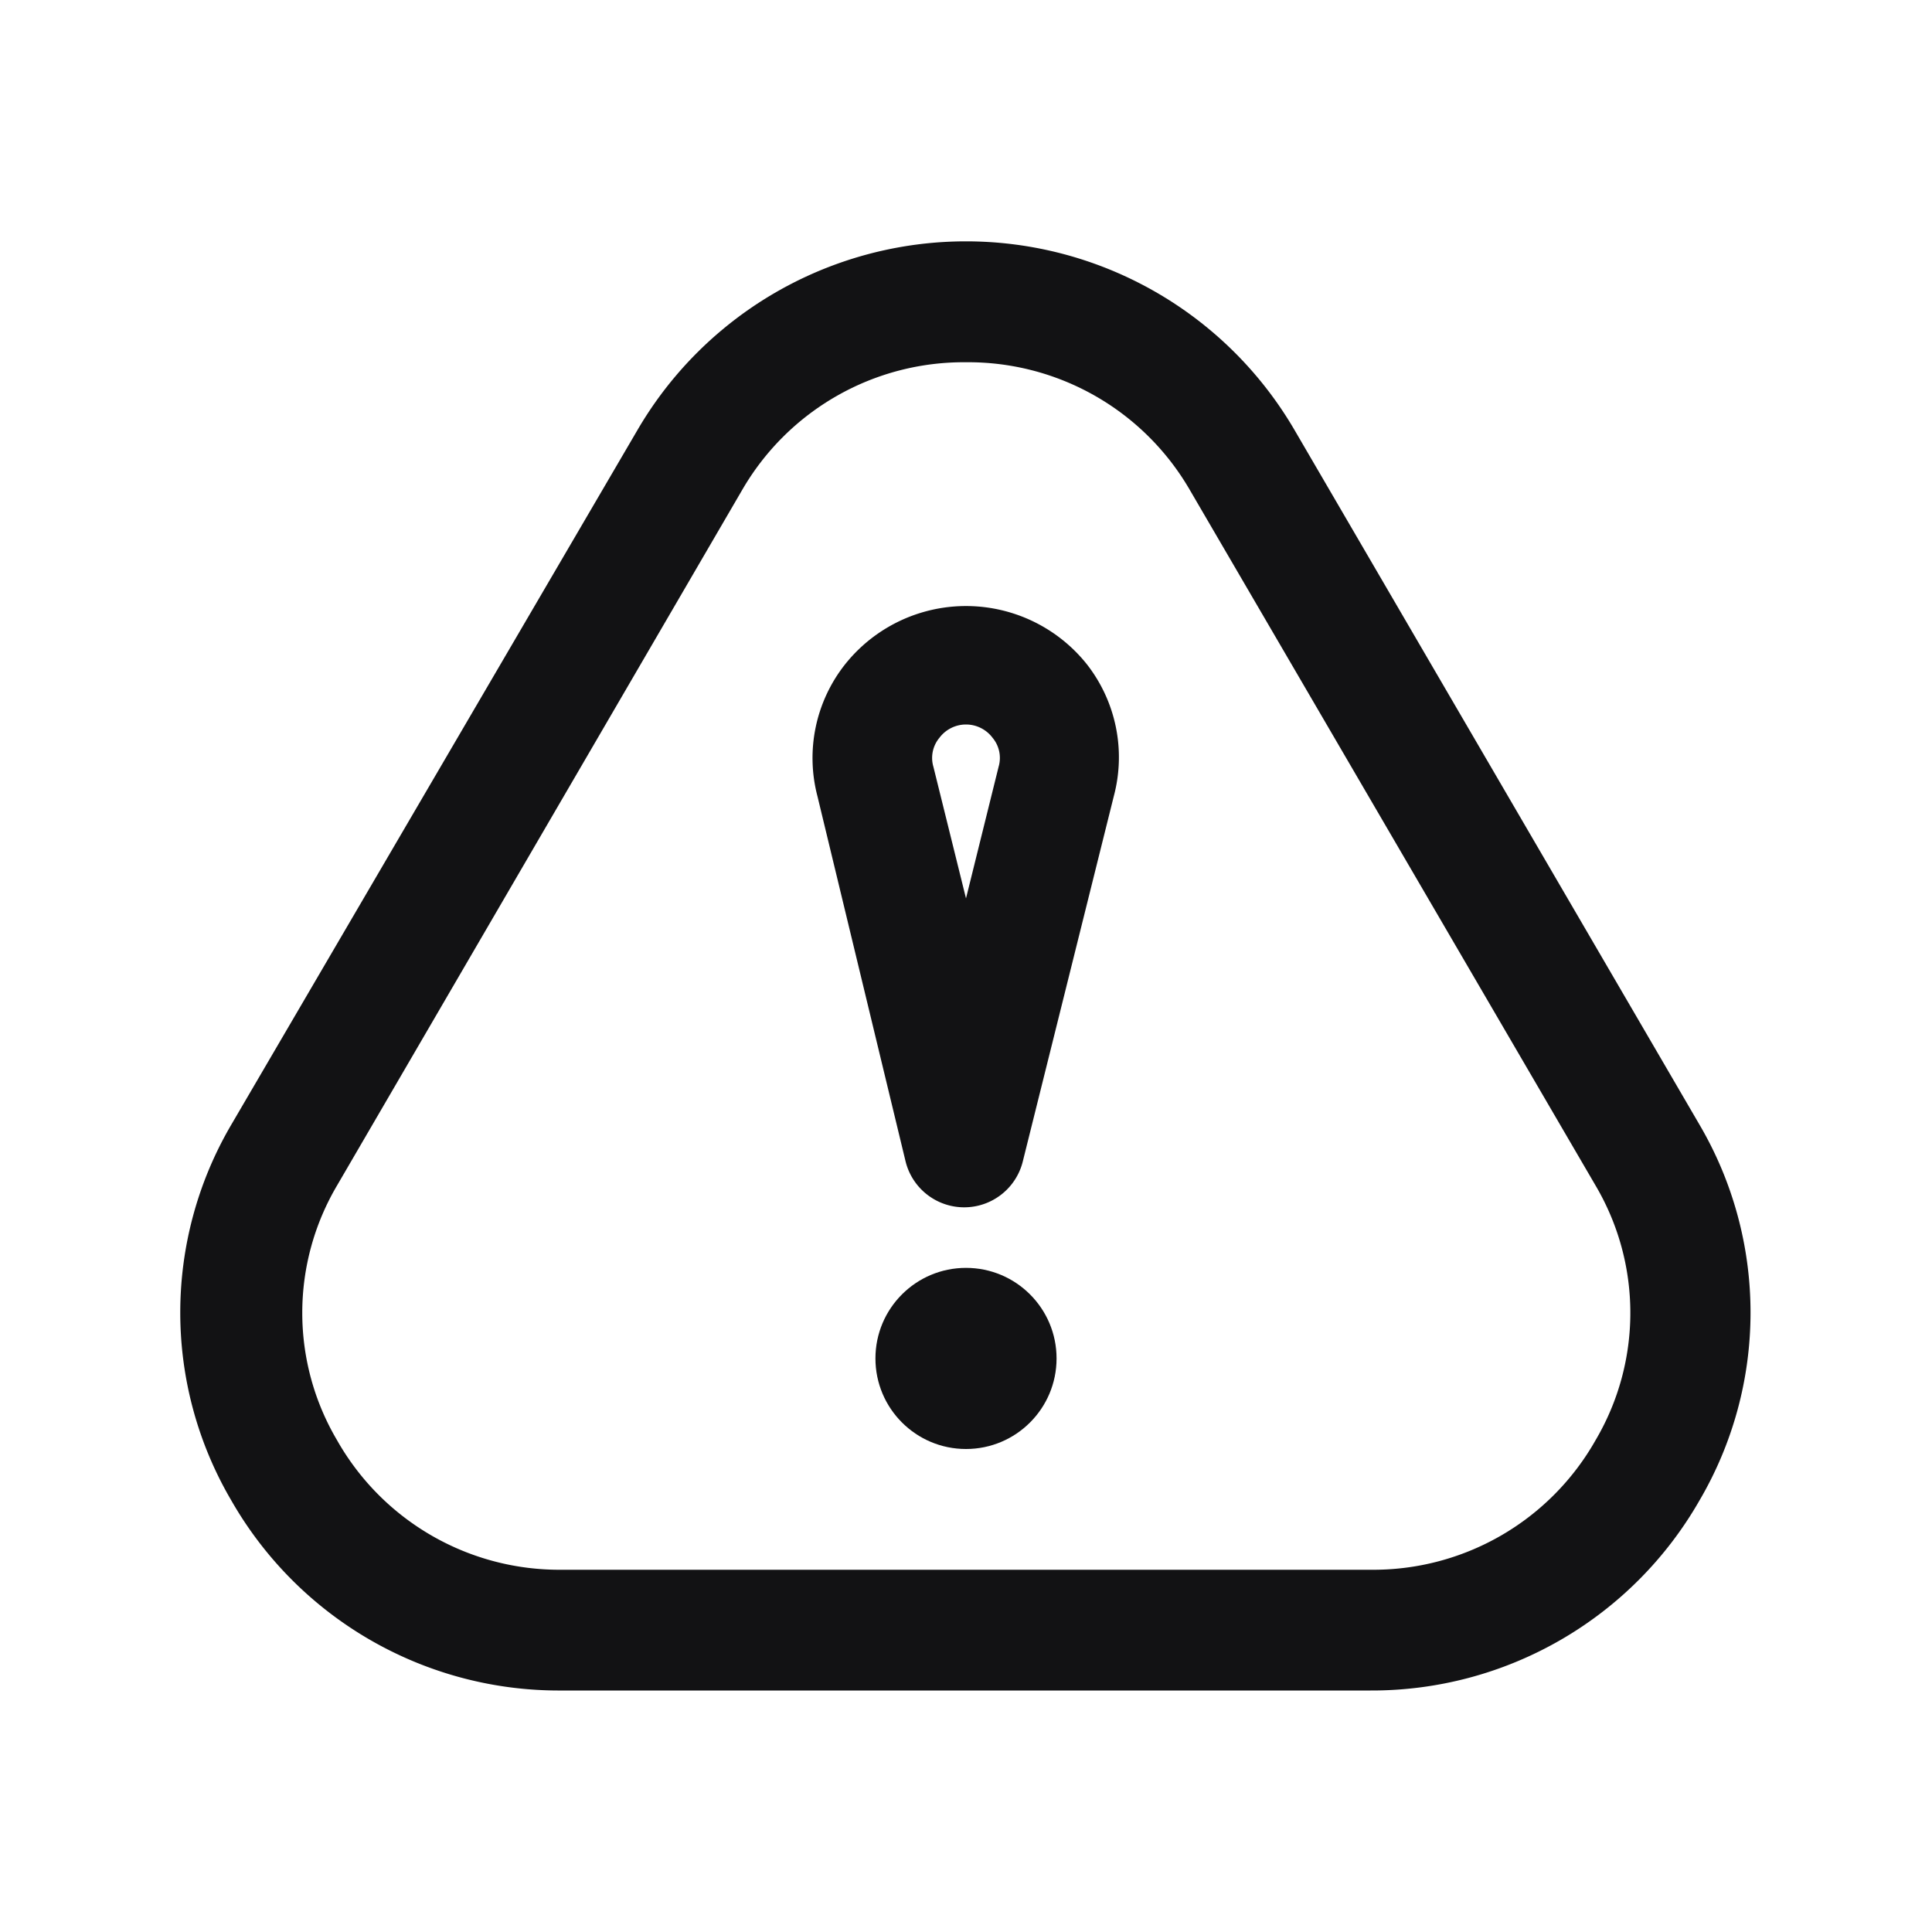 <svg id="SvgjsSvg1001" width="288" height="288" xmlns="http://www.w3.org/2000/svg" version="1.1" xmlns:xlink="http://www.w3.org/1999/xlink" xmlns:svgjs="http://svgjs.com/svgjs"><defs id="SvgjsDefs1002"></defs><g id="SvgjsG1008"><svg xmlns="http://www.w3.org/2000/svg" viewBox="0 0 32 32" width="288" height="288"><g data-name="Layer 2" fill="#121214" class="color000 svgShape"><path d="M22.7,28H9.3a6.25,6.25,0,0,1-5.47-3.15,6.15,6.15,0,0,1,0-6.22L10.56,7.12a6.3,6.3,0,0,1,10.88,0l6.71,11.51h0a6.15,6.15,0,0,1,0,6.22A6.25,6.25,0,0,1,22.7,28ZM16,6a4.24,4.24,0,0,0-3.71,2.12L5.58,19.64a4.15,4.15,0,0,0,0,4.21A4.23,4.23,0,0,0,9.3,26H22.7a4.23,4.23,0,0,0,3.73-2.15,4.15,4.15,0,0,0,0-4.21L19.71,8.12A4.24,4.24,0,0,0,16,6Z" fill="#121214" class="color000 svgShape"></path><path fill="none" d="M16,12a.54.54,0,0,0-.44.22.52.52,0,0,0-.1.48L16,14.88l.54-2.18a.52.52,0,0,0-.1-.48A.54.54,0,0,0,16,12Z"></path><path d="M18,11a2.56,2.56,0,0,0-4,0,2.5,2.5,0,0,0-.46,2.19L15,19.24a1,1,0,0,0,1.94,0l1.51-6.06A2.5,2.5,0,0,0,18,11ZM16.54,12.7,16,14.88l-.54-2.18a.52.52,0,0,1,.1-.48.55.55,0,0,1,.88,0A.52.52,0,0,1,16.54,12.7Z" fill="#121214" class="color000 svgShape"></path><circle cx="16" cy="22.5" r="1.5" fill="#121214" class="color000 svgShape"></circle></g><rect width="32" height="32" fill="none"></rect></svg></g></svg>